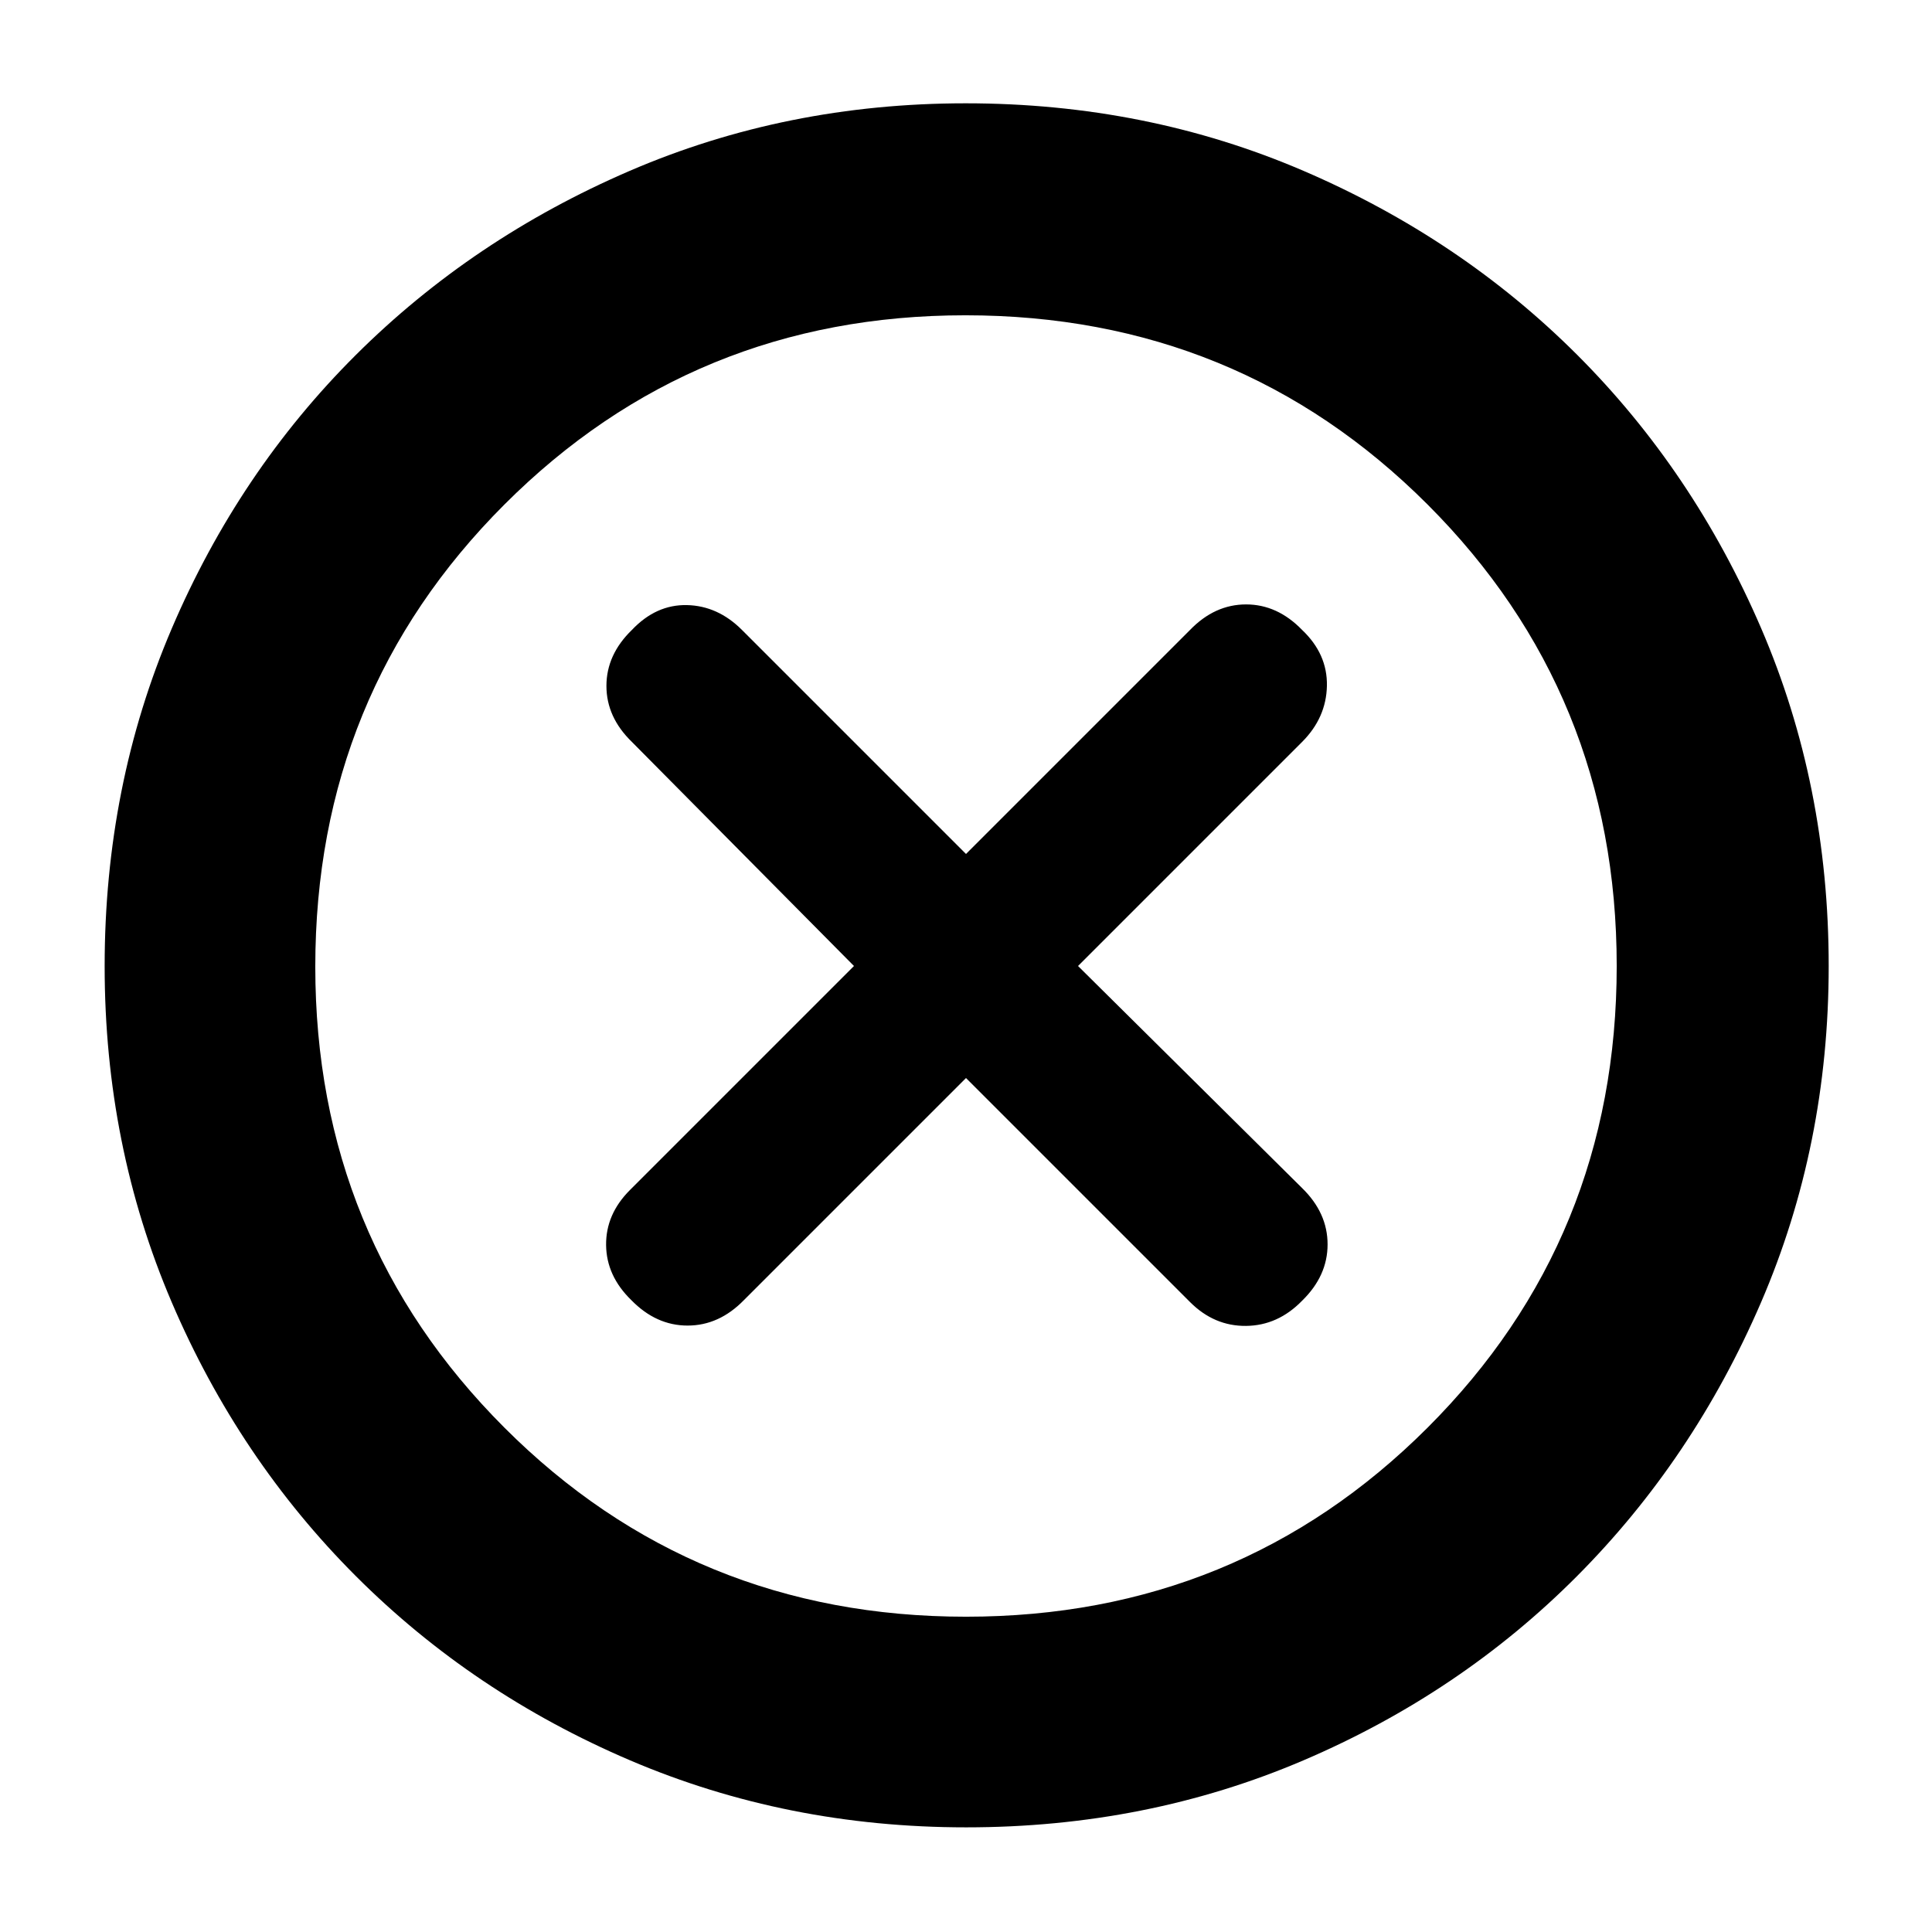 <svg xmlns="http://www.w3.org/2000/svg" height="40" viewBox="0 -960 960 960" width="40"><path d="M480-424.334 591.334-313q12 12 27.833 11.833Q635-301.333 647-313.672q12.667-12.338 12.667-27.997T647-369.666L535.666-480 647-591.334q12-12 12.333-27.833Q659.667-635 647-647q-12.274-12.667-27.833-12.667-15.56 0-27.833 12.667L480-535.666 368.666-647q-12-12-27.333-12.333Q326-659.667 314-647q-12.667 12.274-12.667 27.833 0 15.56 12.667 27.833L424.334-480 313-368.666q-12 12-11.833 27.333Q301.333-326 313.672-314q12.338 12.667 27.997 12.667T369.666-314L480-424.334ZM480.092-52Q391-52 313-85.334q-78-33.333-136.167-91.499-58.166-58.167-91.5-136.075Q52-390.816 52-479.908q0-89.759 33.334-167.759 33.333-78 91.395-135.868 58.062-57.868 136.019-91.5 77.957-33.632 167.104-33.632 89.815 0 167.893 33.58 78.079 33.58 135.898 91.36 57.818 57.78 91.421 135.807 33.603 78.027 33.603 167.92 0 89.184-33.632 167.173t-91.5 136.075q-57.868 58.085-135.777 91.419Q569.85-52 480.092-52ZM480-156.666q135.333 0 229.334-93.915 94-93.915 94-229.419 0-135.333-94-229.334-94.001-94-229.667-94-135 0-229.001 94-94 94.001-94 229.667 0 135 93.915 229.001 93.915 94 229.419 94ZM480-480Z"/></svg>